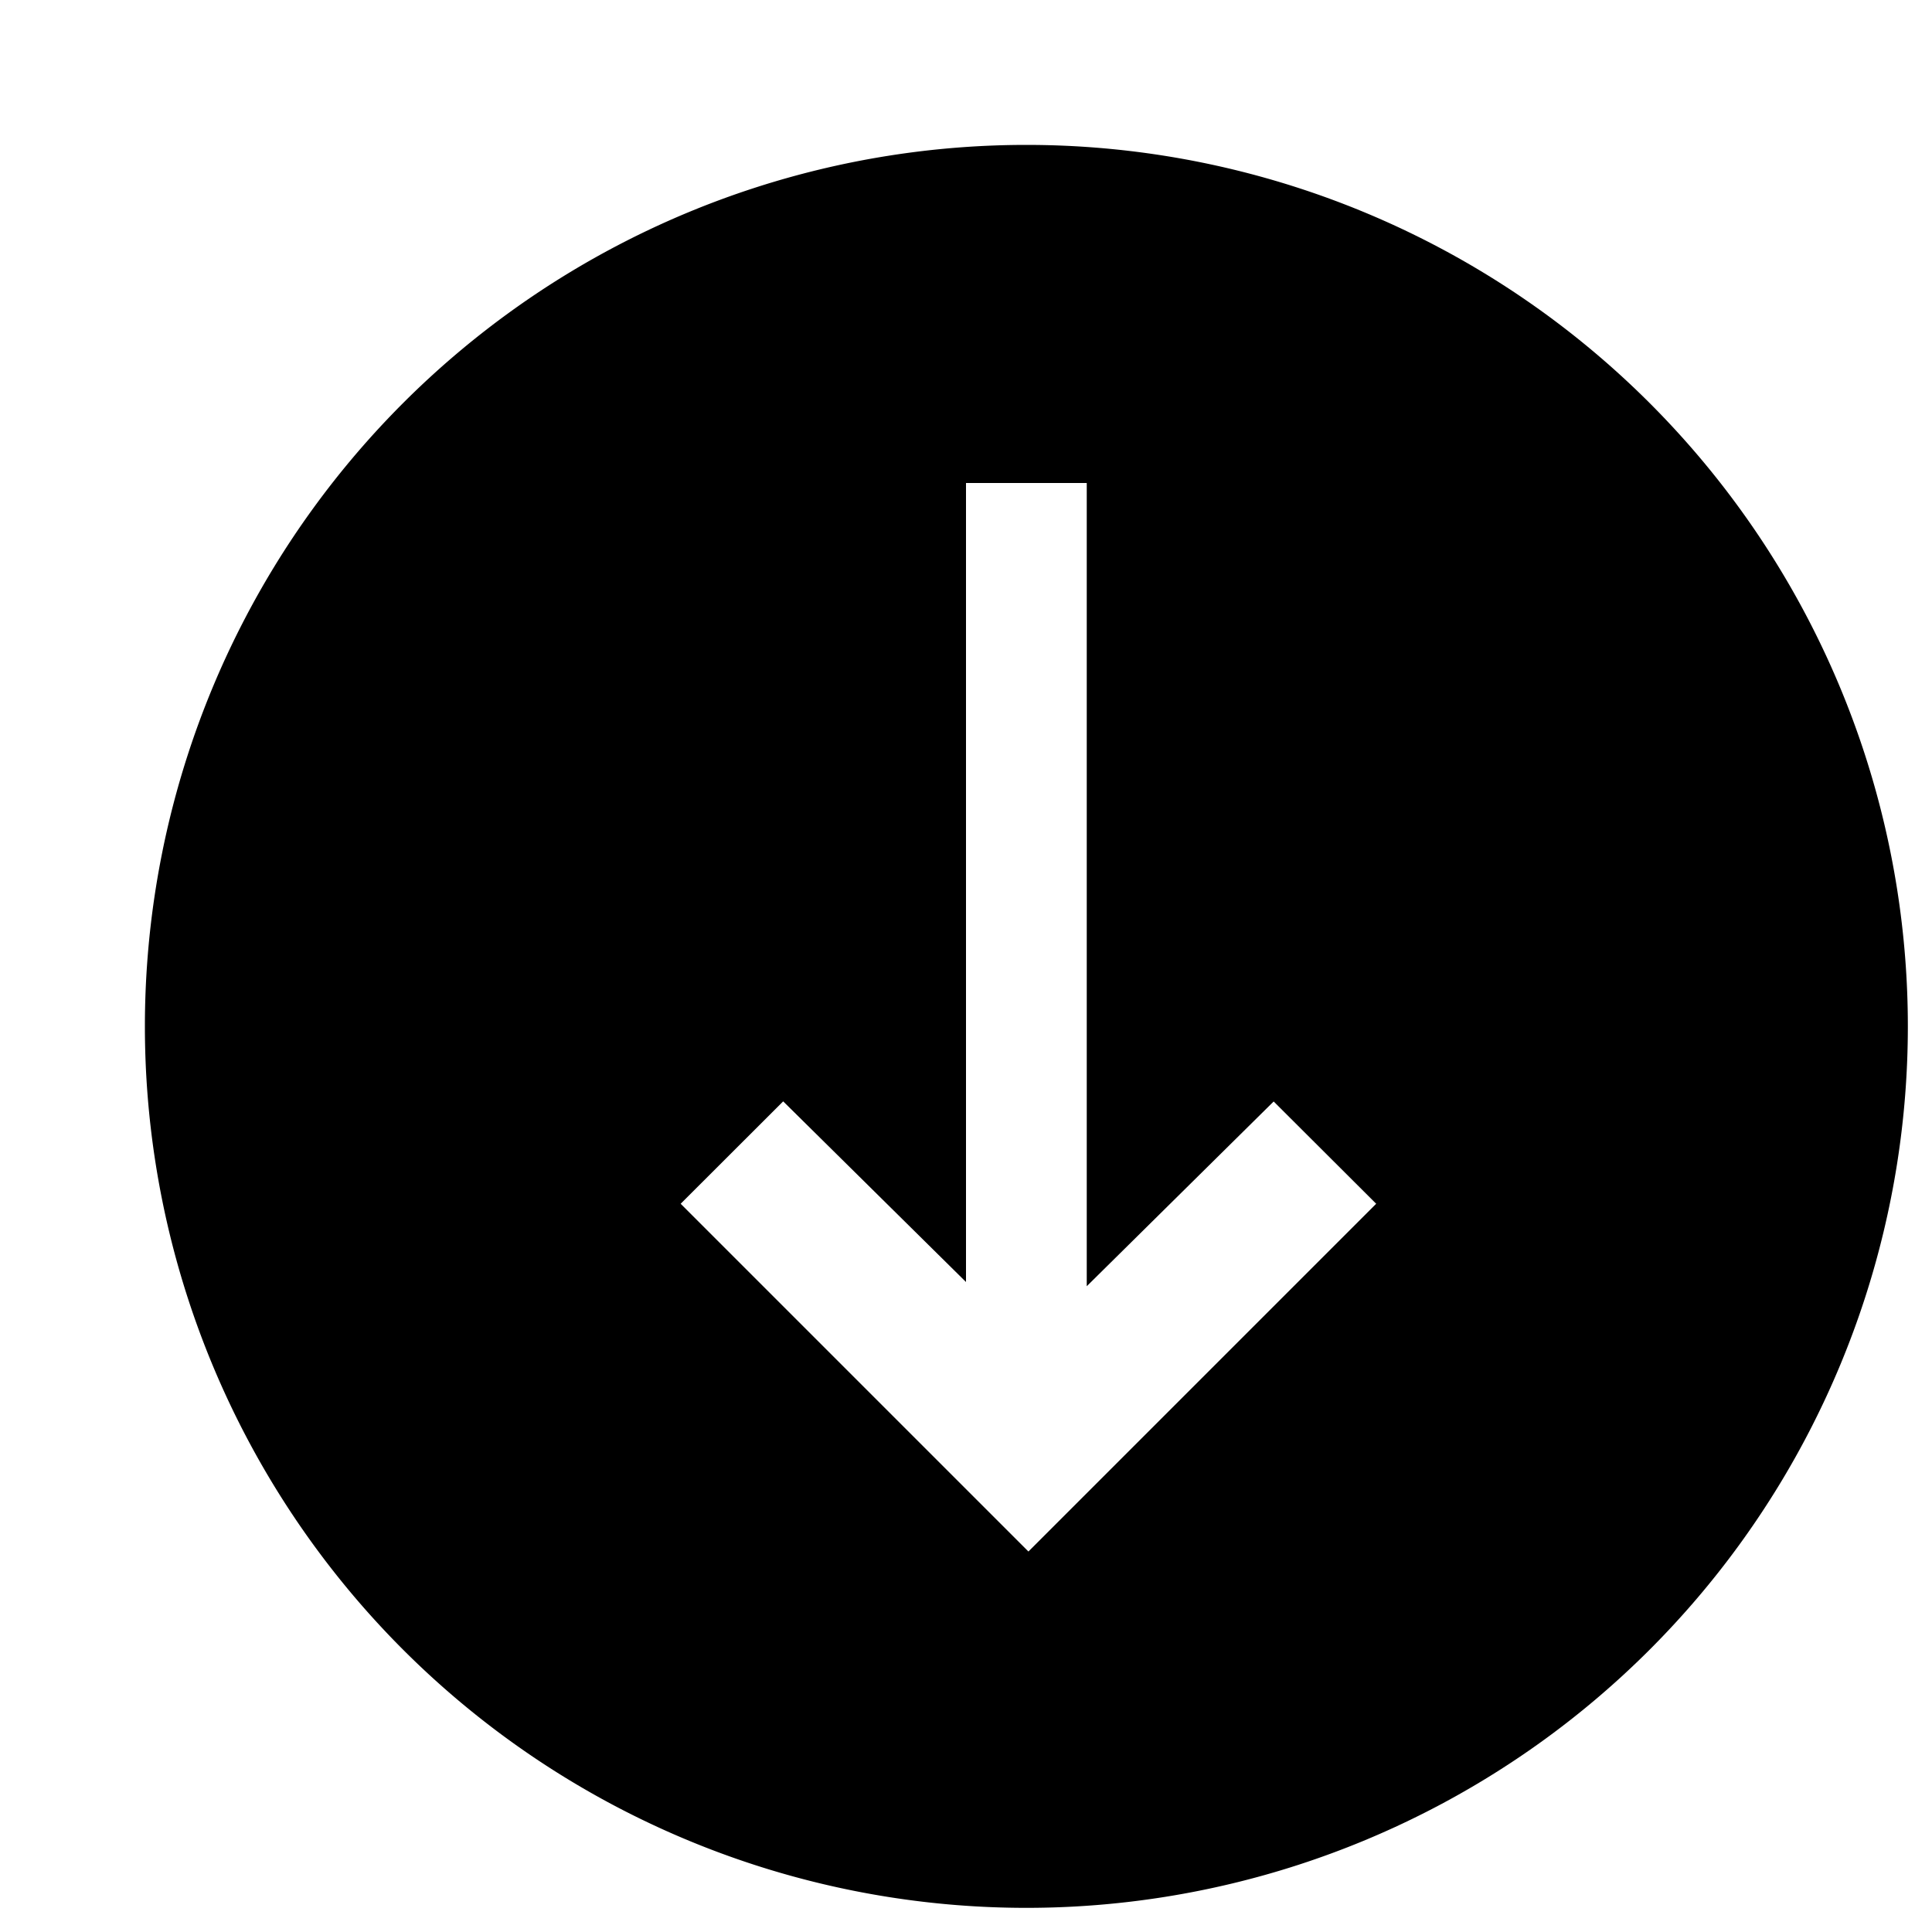 <svg xmlns="http://www.w3.org/2000/svg" viewBox="0 0 16 16"><path d="M8.5 1.2a7.3 7.3 0 1 0 0 14.6 7.3 7.3 0 0 0 0-14.6zm.017 11.649l-2.88-2.88.849-.848L8 10.617V4h1v6.652l1.548-1.53.849.847-2.88 2.88z"/><path fill="none" d="M0 0h16v16H0z"/></svg>